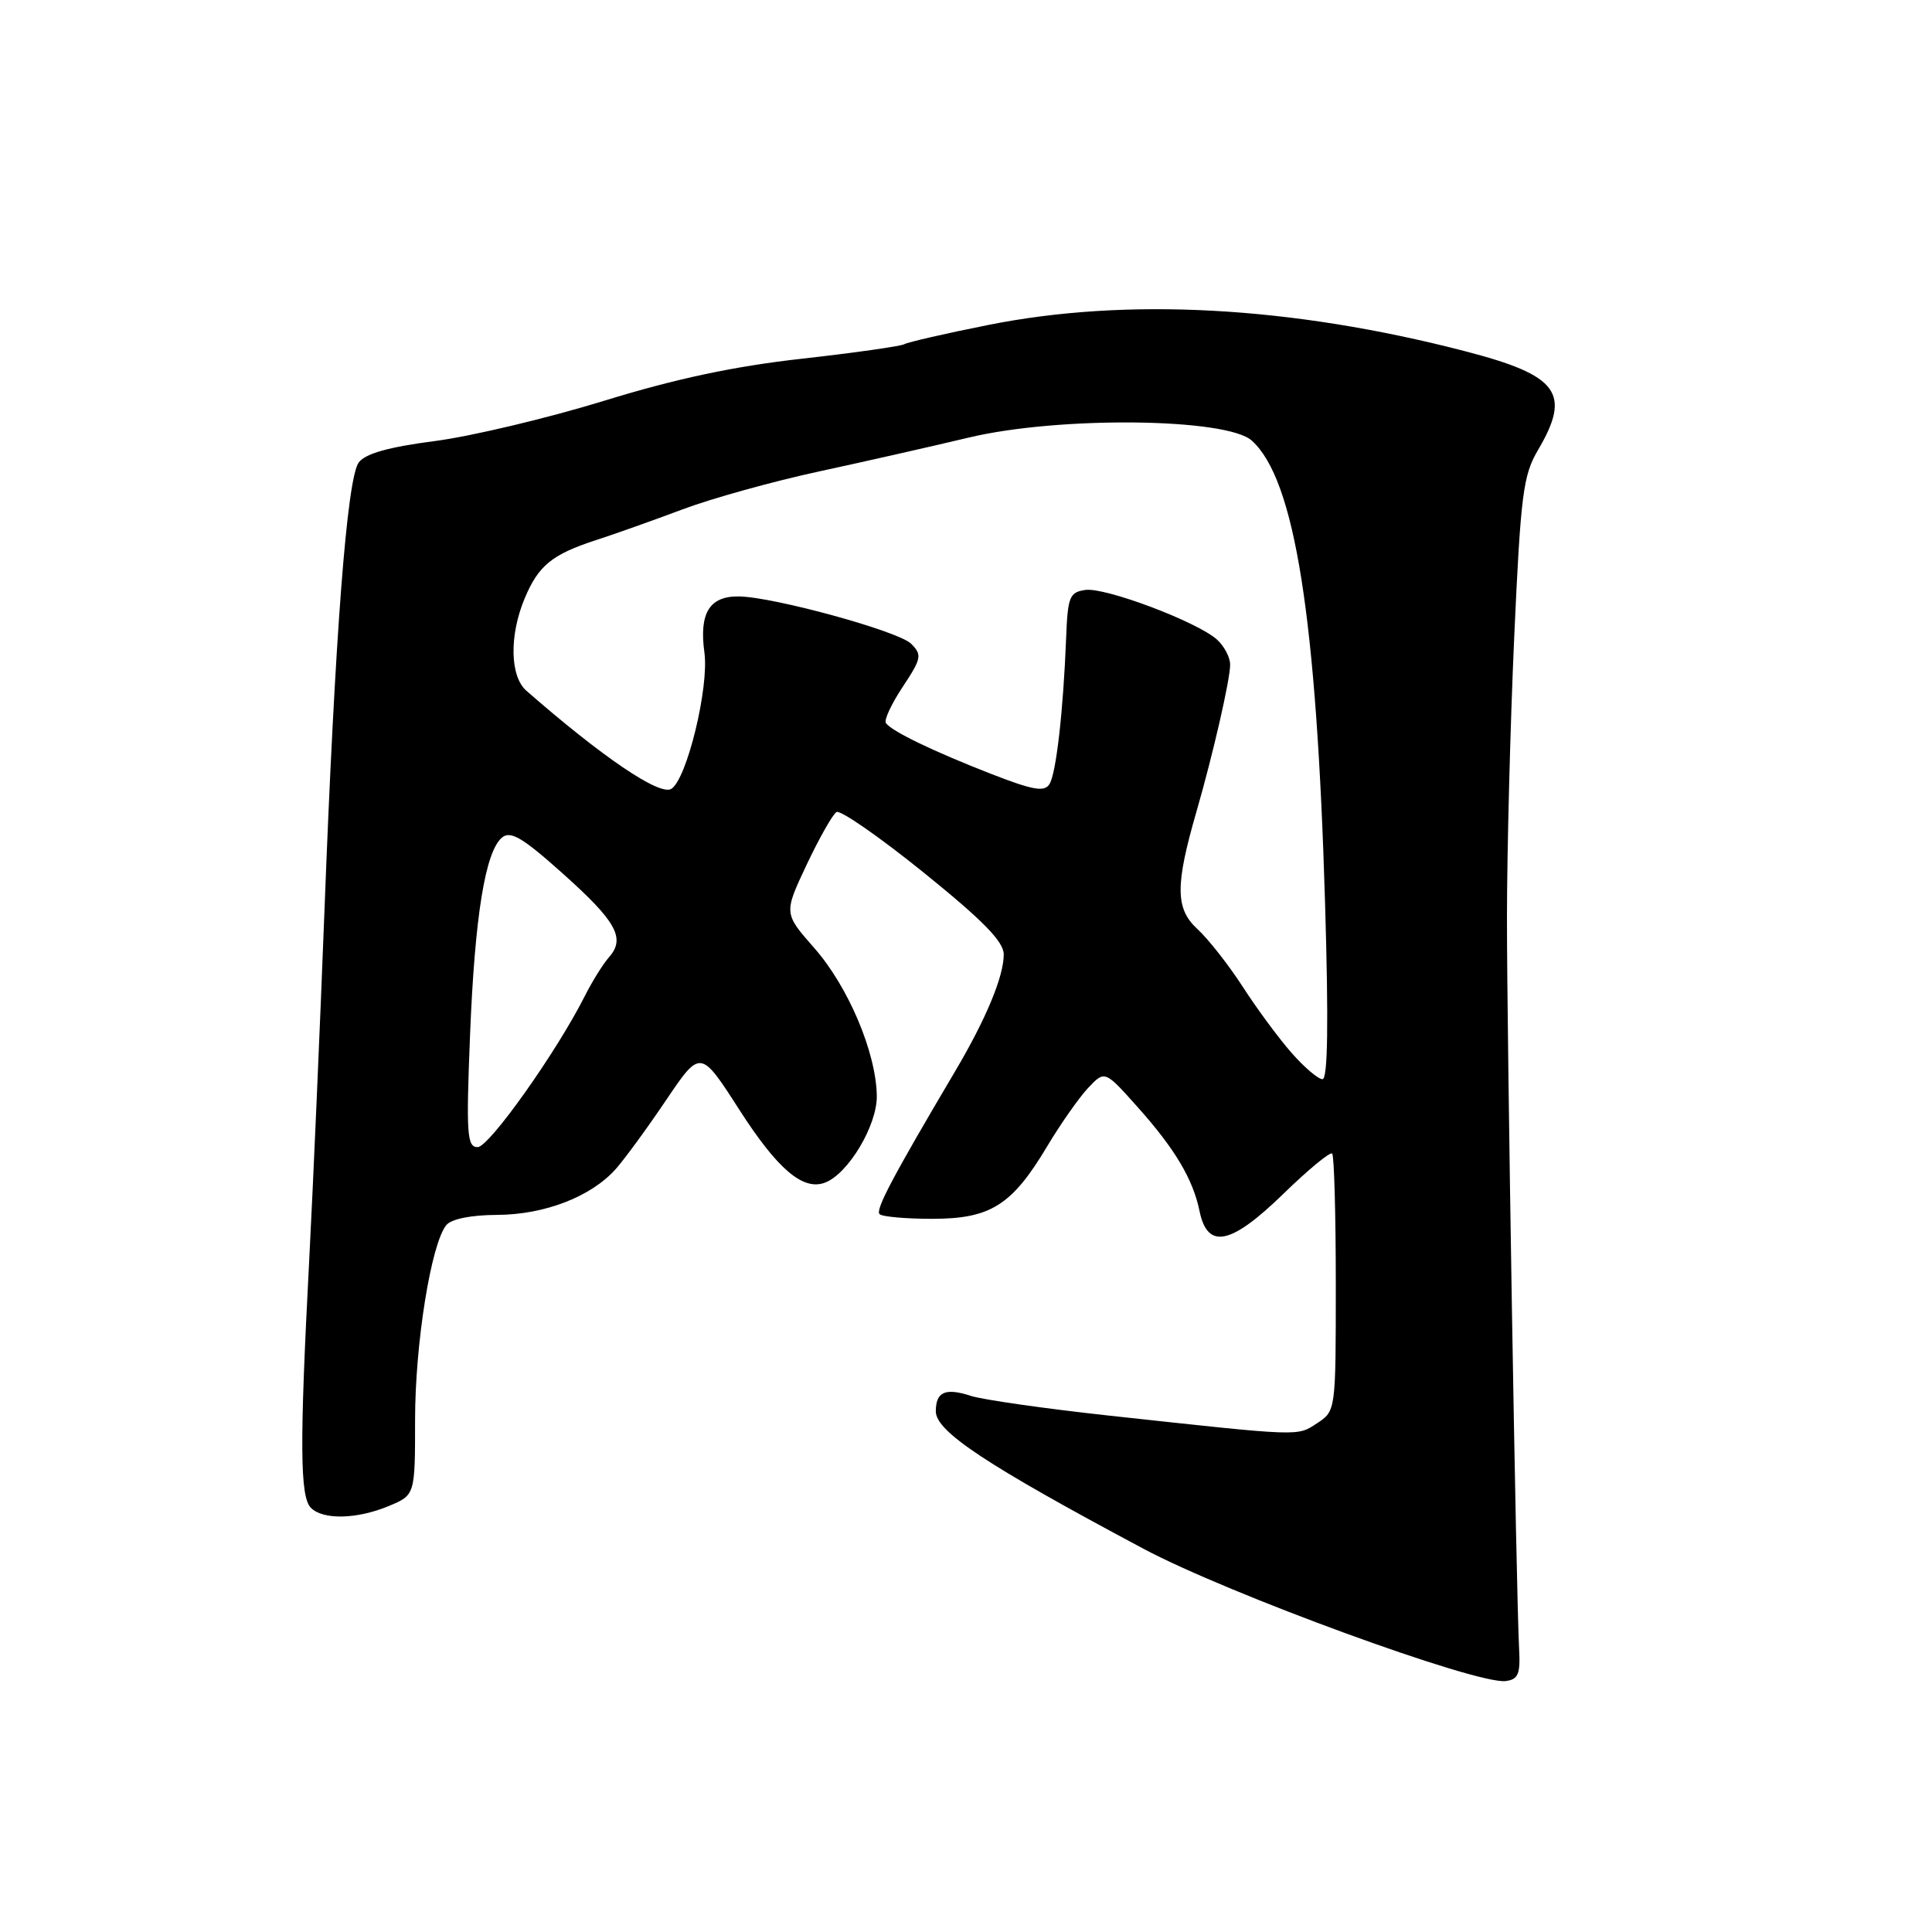 <?xml version="1.0" encoding="UTF-8" standalone="no"?>
<!DOCTYPE svg PUBLIC "-//W3C//DTD SVG 1.1//EN" "http://www.w3.org/Graphics/SVG/1.1/DTD/svg11.dtd" >
<svg xmlns="http://www.w3.org/2000/svg" xmlns:xlink="http://www.w3.org/1999/xlink" version="1.1" viewBox="0 0 256 256">
 <g >
 <path fill="currentColor"
d=" M 201.29 218.50 C 200.89 210.81 199.67 137.36 199.68 121.50 C 199.69 112.70 200.12 96.02 200.64 84.43 C 201.50 65.49 201.82 62.97 203.80 59.62 C 208.24 52.08 206.51 49.74 194.10 46.53 C 171.12 40.57 149.31 39.38 130.90 43.07 C 125.23 44.20 120.24 45.35 119.82 45.61 C 119.39 45.87 113.30 46.74 106.27 47.53 C 97.29 48.53 89.49 50.19 80.00 53.12 C 72.58 55.40 62.51 57.80 57.63 58.44 C 51.46 59.24 48.39 60.11 47.53 61.29 C 45.97 63.42 44.38 84.29 43.00 120.50 C 42.41 135.90 41.50 156.83 40.97 167.01 C 39.69 191.43 39.74 198.34 41.20 199.80 C 42.82 201.42 47.32 201.31 51.53 199.55 C 55.00 198.10 55.00 198.10 55.00 188.12 C 55.00 178.01 57.13 164.75 59.15 162.32 C 59.81 161.52 62.45 160.99 65.87 160.98 C 72.18 160.95 78.35 158.56 81.61 154.88 C 82.77 153.57 85.77 149.47 88.27 145.76 C 92.82 139.03 92.82 139.03 97.98 147.07 C 103.04 154.95 106.42 157.82 109.33 156.70 C 112.41 155.52 116.24 149.10 116.18 145.21 C 116.10 139.48 112.41 130.75 107.89 125.61 C 103.85 121.02 103.85 121.02 106.88 114.59 C 108.55 111.06 110.33 107.91 110.84 107.60 C 111.34 107.29 116.53 110.89 122.38 115.61 C 130.28 121.99 133.00 124.77 133.00 126.47 C 133.00 129.40 130.65 135.04 126.53 142.00 C 118.25 156.00 115.97 160.31 116.55 160.88 C 116.89 161.22 120.02 161.50 123.51 161.50 C 131.24 161.50 134.08 159.72 138.74 151.92 C 140.52 148.94 142.97 145.45 144.18 144.16 C 146.39 141.82 146.39 141.82 150.71 146.66 C 155.69 152.23 158.08 156.24 158.95 160.50 C 160.01 165.59 163.08 164.96 169.99 158.25 C 173.31 155.01 176.25 152.59 176.52 152.85 C 176.78 153.12 177.00 160.90 177.00 170.14 C 177.00 186.92 177.00 186.96 174.53 188.58 C 171.83 190.34 172.67 190.37 147.00 187.58 C 138.47 186.65 130.21 185.47 128.64 184.96 C 125.26 183.86 124.00 184.42 124.00 187.01 C 124.00 189.68 130.71 194.12 151.50 205.21 C 162.72 211.20 195.64 223.22 199.50 222.75 C 201.17 222.54 201.47 221.83 201.29 218.50 Z  M 62.28 137.25 C 62.91 121.40 64.30 112.82 66.53 110.97 C 67.65 110.05 69.25 110.99 74.47 115.66 C 81.68 122.09 82.91 124.31 80.71 126.82 C 79.90 127.74 78.45 130.07 77.48 132.00 C 73.75 139.40 64.81 152.00 63.29 152.00 C 61.88 152.00 61.76 150.31 62.28 137.25 Z  M 171.13 139.50 C 169.44 137.58 166.53 133.64 164.67 130.75 C 162.80 127.86 160.09 124.41 158.65 123.09 C 155.73 120.41 155.71 117.30 158.55 107.50 C 160.73 99.95 163.00 90.06 163.00 88.07 C 163.00 87.10 162.21 85.60 161.25 84.74 C 158.61 82.38 146.46 77.80 143.82 78.17 C 141.72 78.47 141.48 79.07 141.27 84.50 C 140.89 94.20 139.95 102.47 139.06 103.90 C 138.40 104.97 136.89 104.71 131.37 102.56 C 123.62 99.54 118.05 96.85 117.38 95.79 C 117.13 95.39 118.14 93.23 119.63 90.99 C 122.11 87.24 122.20 86.77 120.73 85.30 C 119.06 83.63 102.44 79.07 97.87 79.03 C 94.00 78.99 92.62 81.25 93.34 86.48 C 93.97 91.08 91.01 103.26 88.95 104.53 C 87.42 105.48 79.83 100.34 69.75 91.53 C 67.57 89.63 67.47 84.21 69.51 79.32 C 71.34 74.93 73.13 73.47 79.00 71.56 C 81.47 70.76 86.64 68.92 90.48 67.48 C 94.32 66.04 102.42 63.79 108.48 62.48 C 114.54 61.17 123.51 59.14 128.41 57.97 C 140.35 55.13 162.55 55.37 165.88 58.39 C 171.58 63.56 174.46 81.75 175.58 119.75 C 176.05 135.51 175.94 143.00 175.24 143.00 C 174.67 143.00 172.82 141.43 171.13 139.50 Z "/>
</g>
</svg>